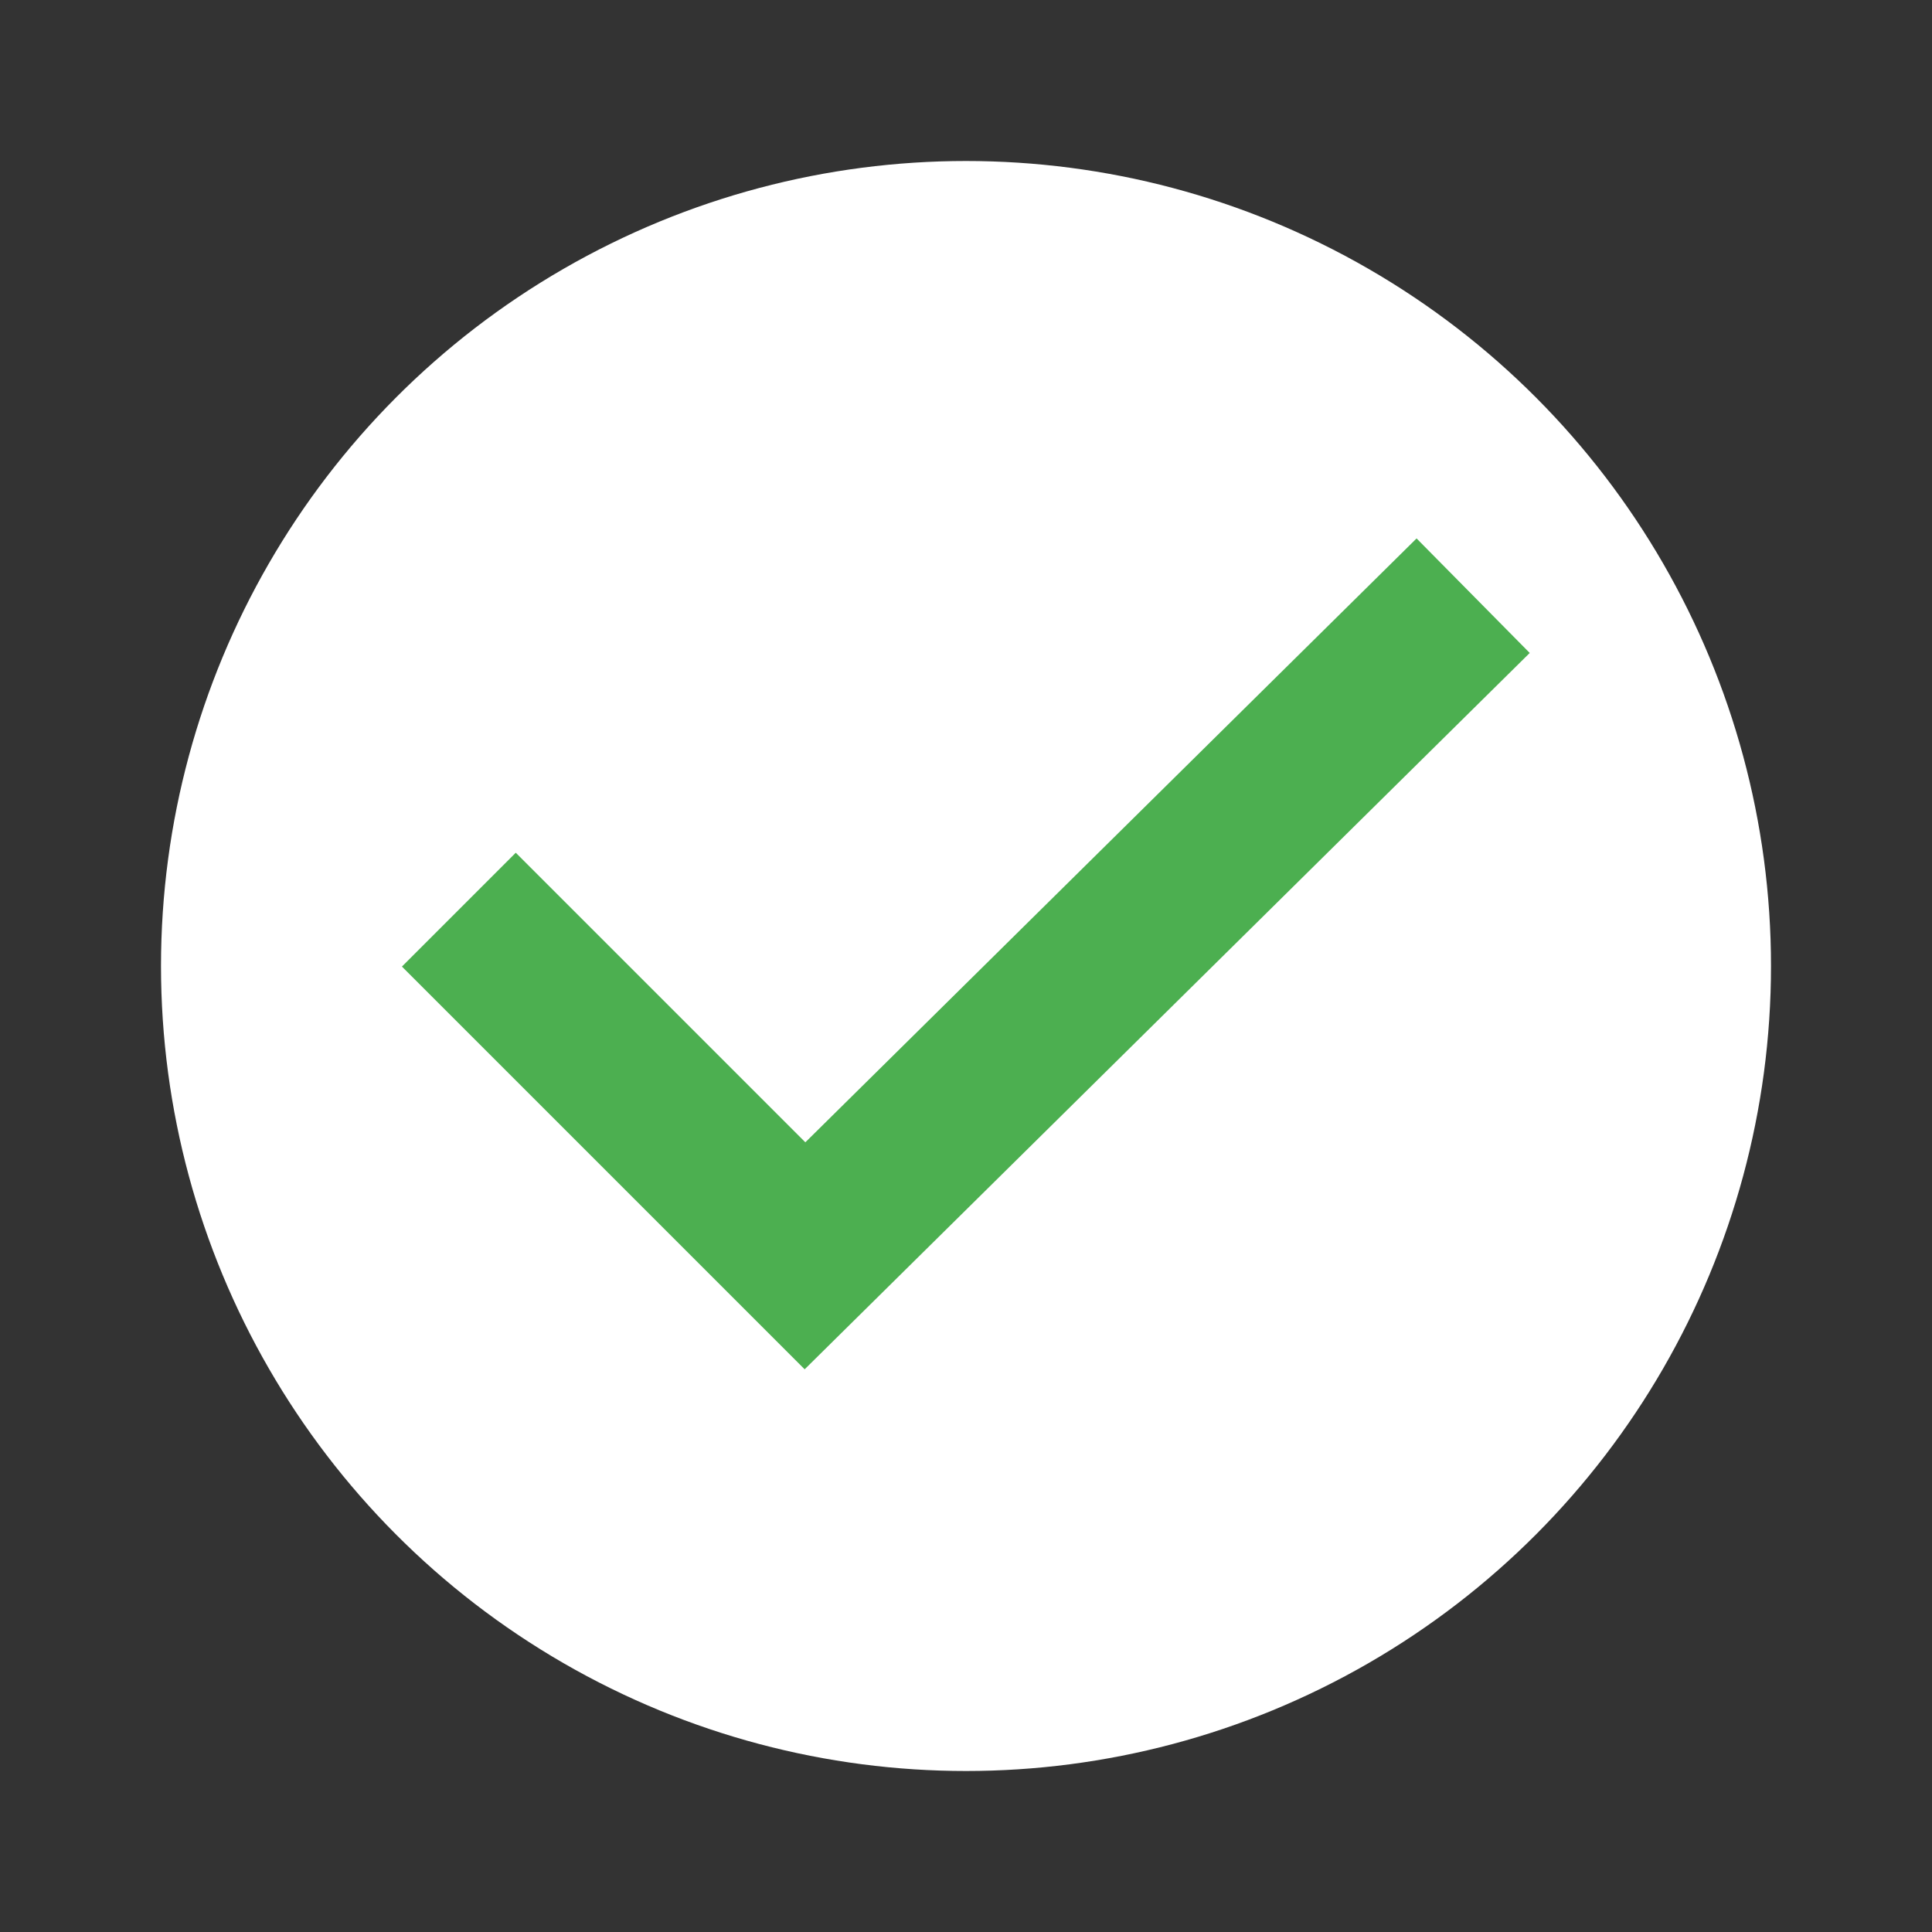 <?xml version="1.0" encoding="utf-8"?>
<svg version="1.1" xmlns="http://www.w3.org/2000/svg" xmlns:xlink="http://www.w3.org/1999/xlink" x="0px" y="0px" viewBox="0 0 24 24" xml:space="preserve">
<rect x="0" y="0" width="24" height="24" fill="#333333" stroke="none"/>
<style type="text/css">
	.st0{fill:#FFFFFF;}
	.st1{fill:none;stroke:#4CAF50;stroke-width:2;stroke-miterlimit:10;}
</style>
<circle class="st0" cx="12" cy="12" r="10"/>
<polyline class="st1" points="5.7,11.3 10,15.6 18.3,7.4 "/>
</svg>
